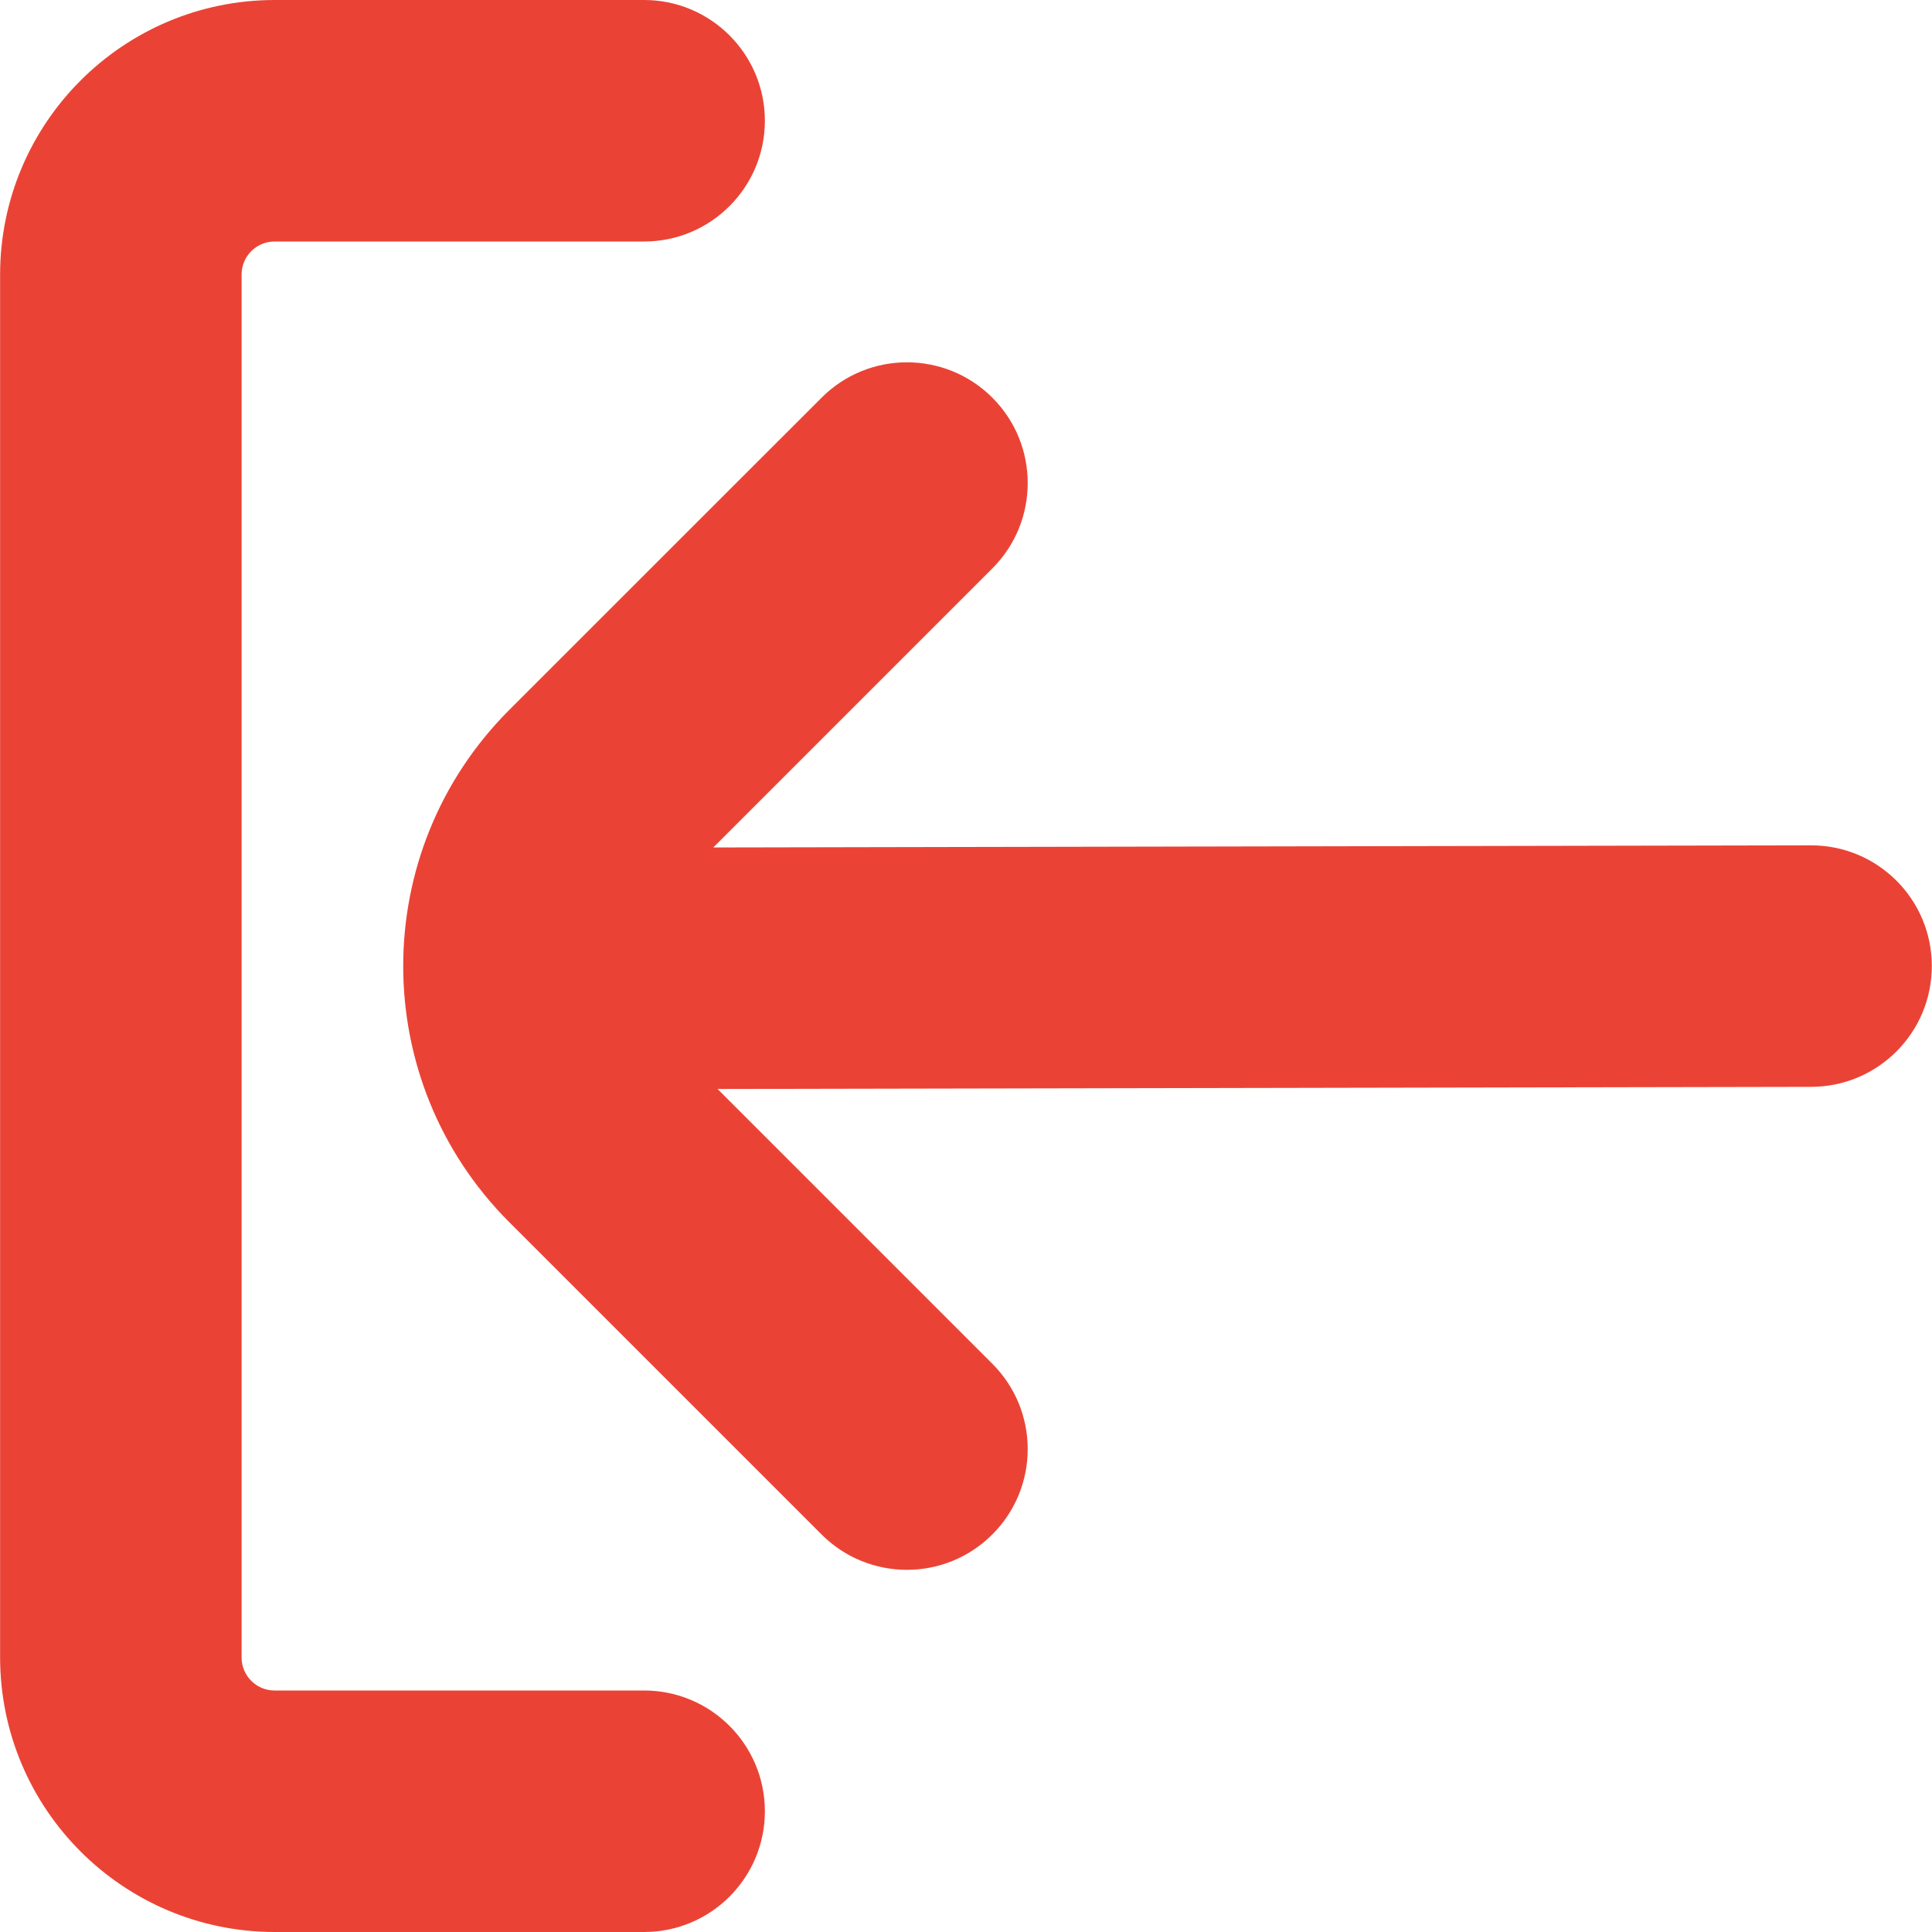 <svg width="20" height="20" viewBox="0 0 20 20" fill="none" xmlns="http://www.w3.org/2000/svg">
<g id="Group">
<path id="Vector" d="M6.668 17.5H2.842C2.654 17.5 2.501 17.347 2.501 17.159V2.841C2.501 2.653 2.654 2.5 2.842 2.5H6.668C7.358 2.5 7.918 1.94 7.918 1.25C7.918 0.56 7.358 0 6.668 0H2.842C1.274 0.002 0.003 1.273 0.001 2.841V17.159C0.003 18.727 1.274 19.998 2.842 20H6.668C7.358 20 7.918 19.44 7.918 18.75C7.918 18.06 7.358 17.5 6.668 17.5Z" fill="#EA4335"/>
<path id="Vector_2" d="M18.751 8.751L7.384 8.773L10.272 5.885C10.761 5.397 10.761 4.605 10.273 4.117C9.785 3.629 8.993 3.628 8.505 4.117L5.272 7.349C3.808 8.813 3.808 11.188 5.272 12.652L5.272 12.652L8.505 15.885C8.993 16.373 9.785 16.373 10.273 15.884C10.761 15.396 10.761 14.605 10.272 14.117L7.428 11.273L18.751 11.251C19.441 11.249 19.999 10.689 19.998 9.998C19.997 9.308 19.436 8.749 18.746 8.751H18.751Z" fill="#EA4335"/>
</g>
</svg>
